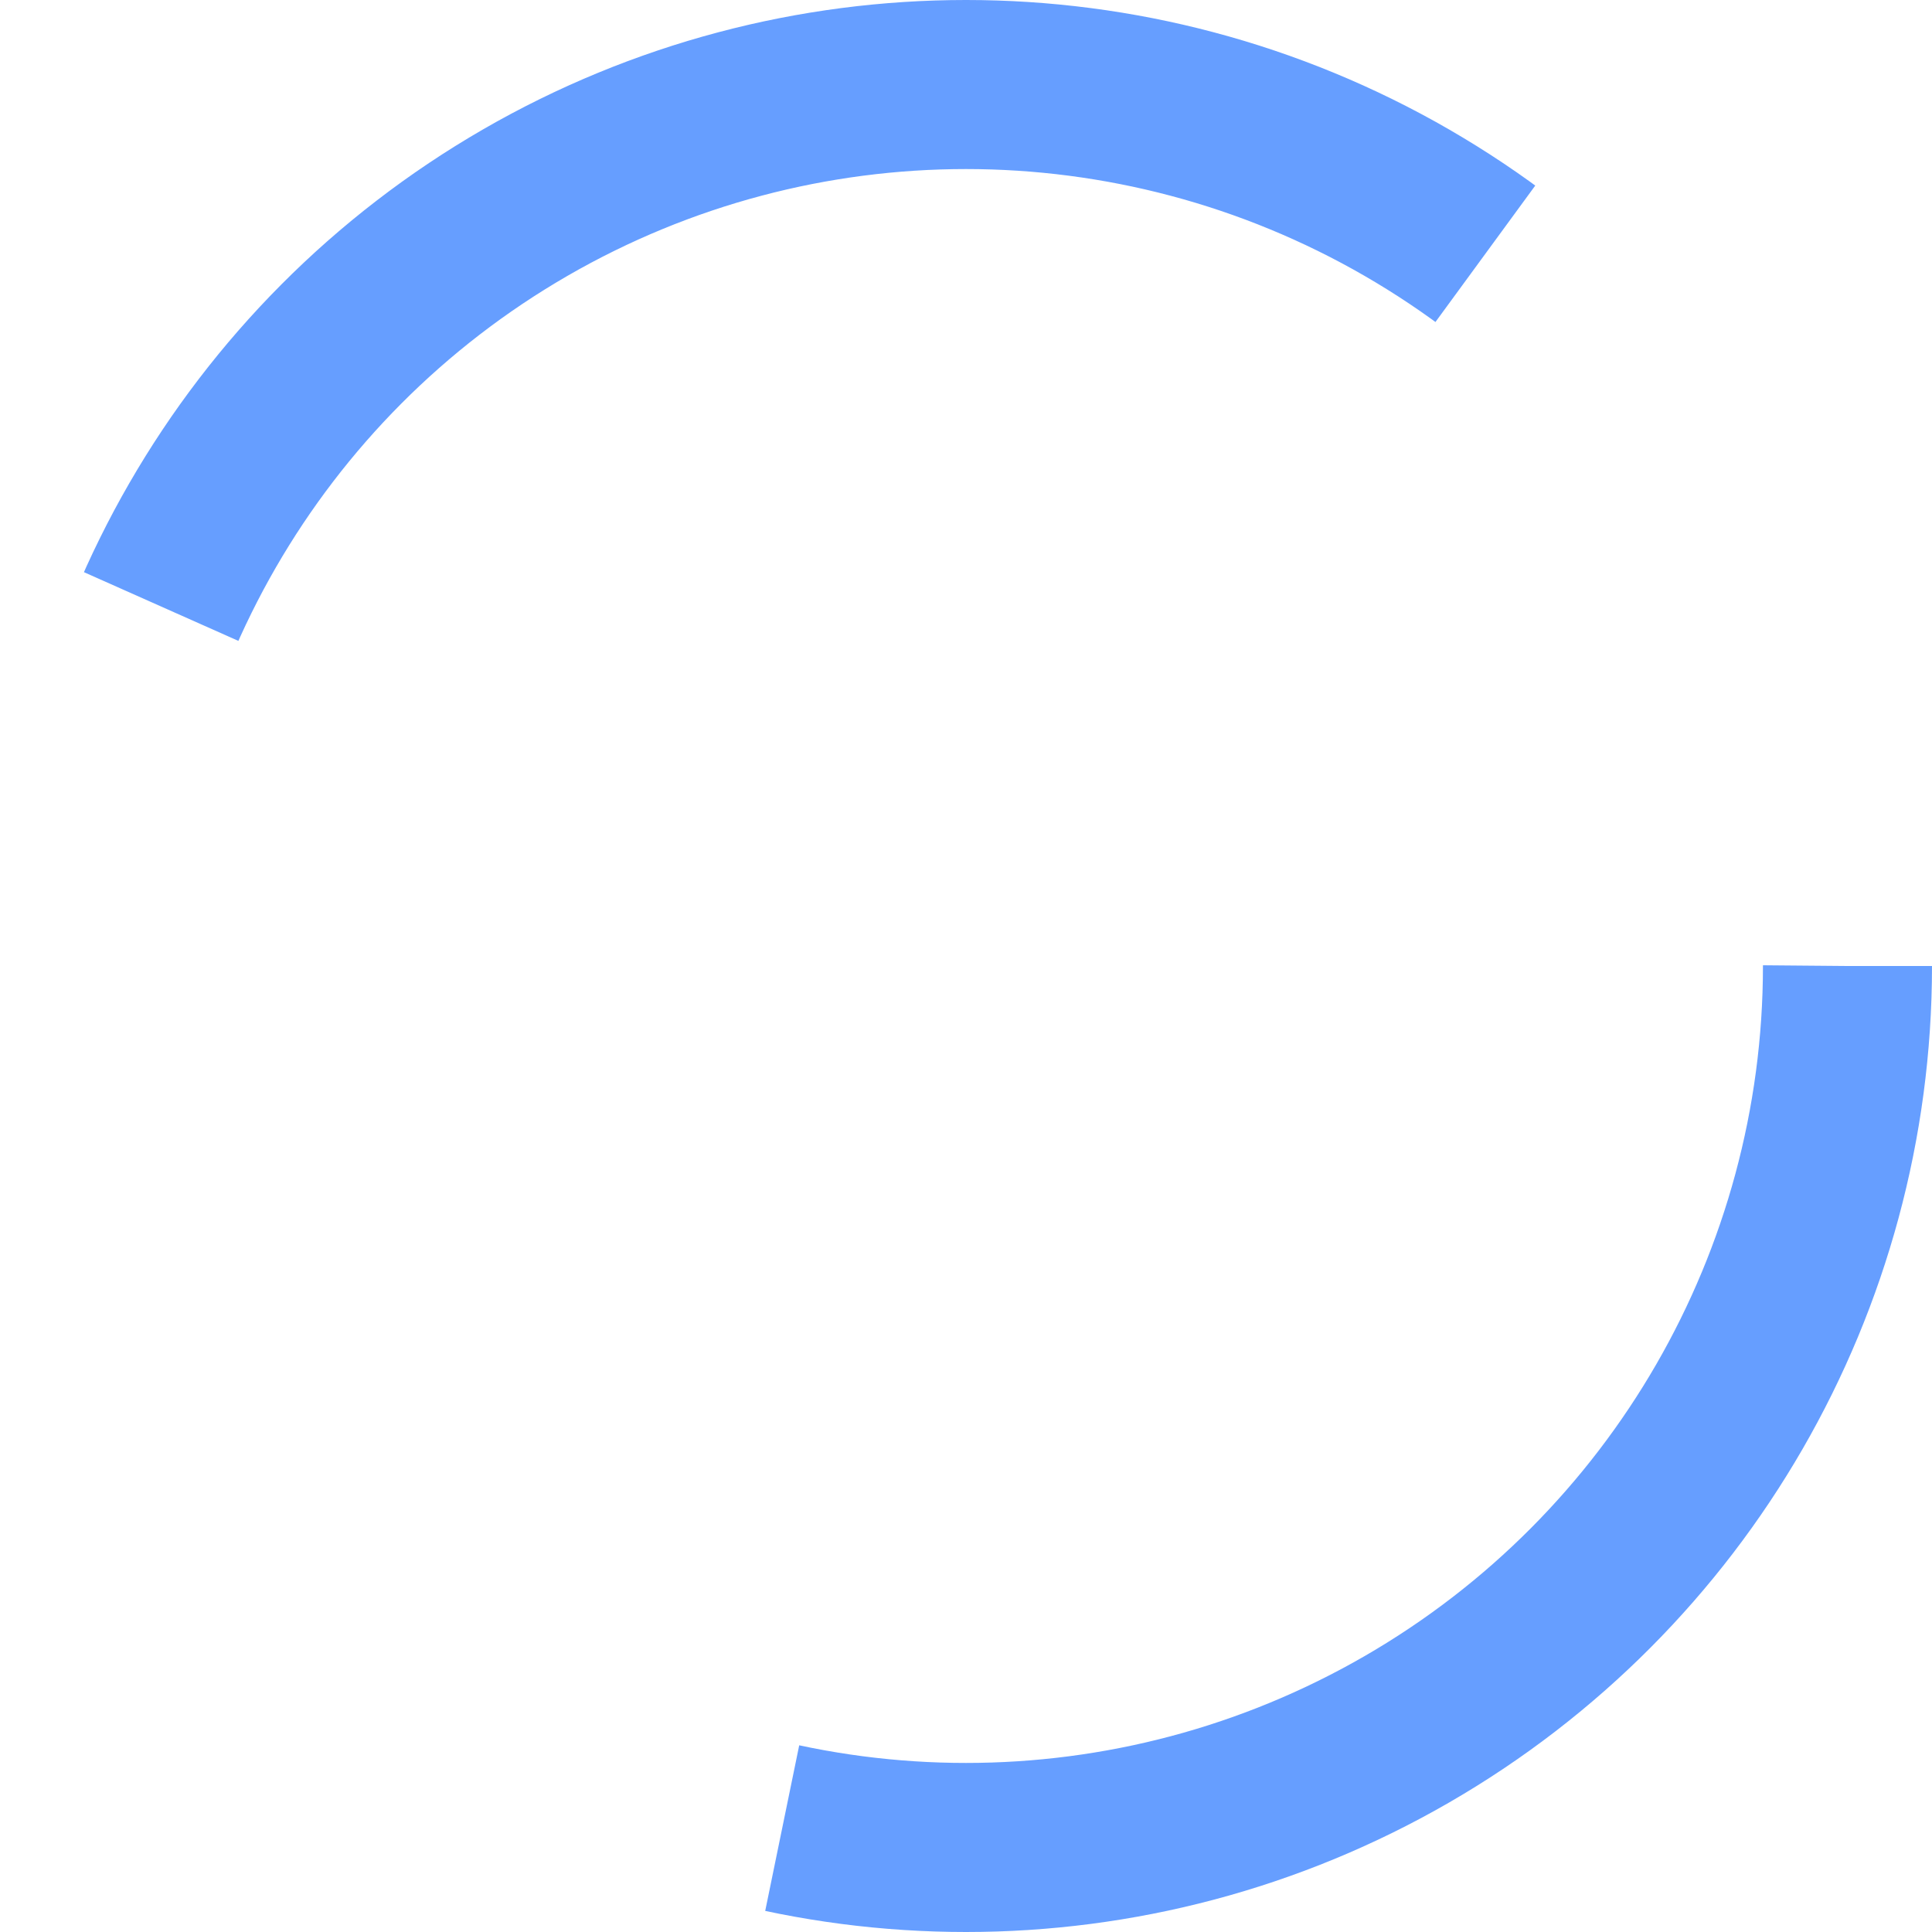 <svg xmlns="http://www.w3.org/2000/svg" width="80" height="80" viewBox="0 0 80 80">
  <g id="Ellipse_4" data-name="Ellipse 4" fill="none" stroke="#4086ff" stroke-linejoin="round" stroke-width="7" stroke-dasharray="65" opacity="0.8">
    <circle cx="40" cy="40" r="40" stroke="none"/>
    <circle cx="40" cy="40" r="36.5" fill="none"/>
  </g>
</svg>
